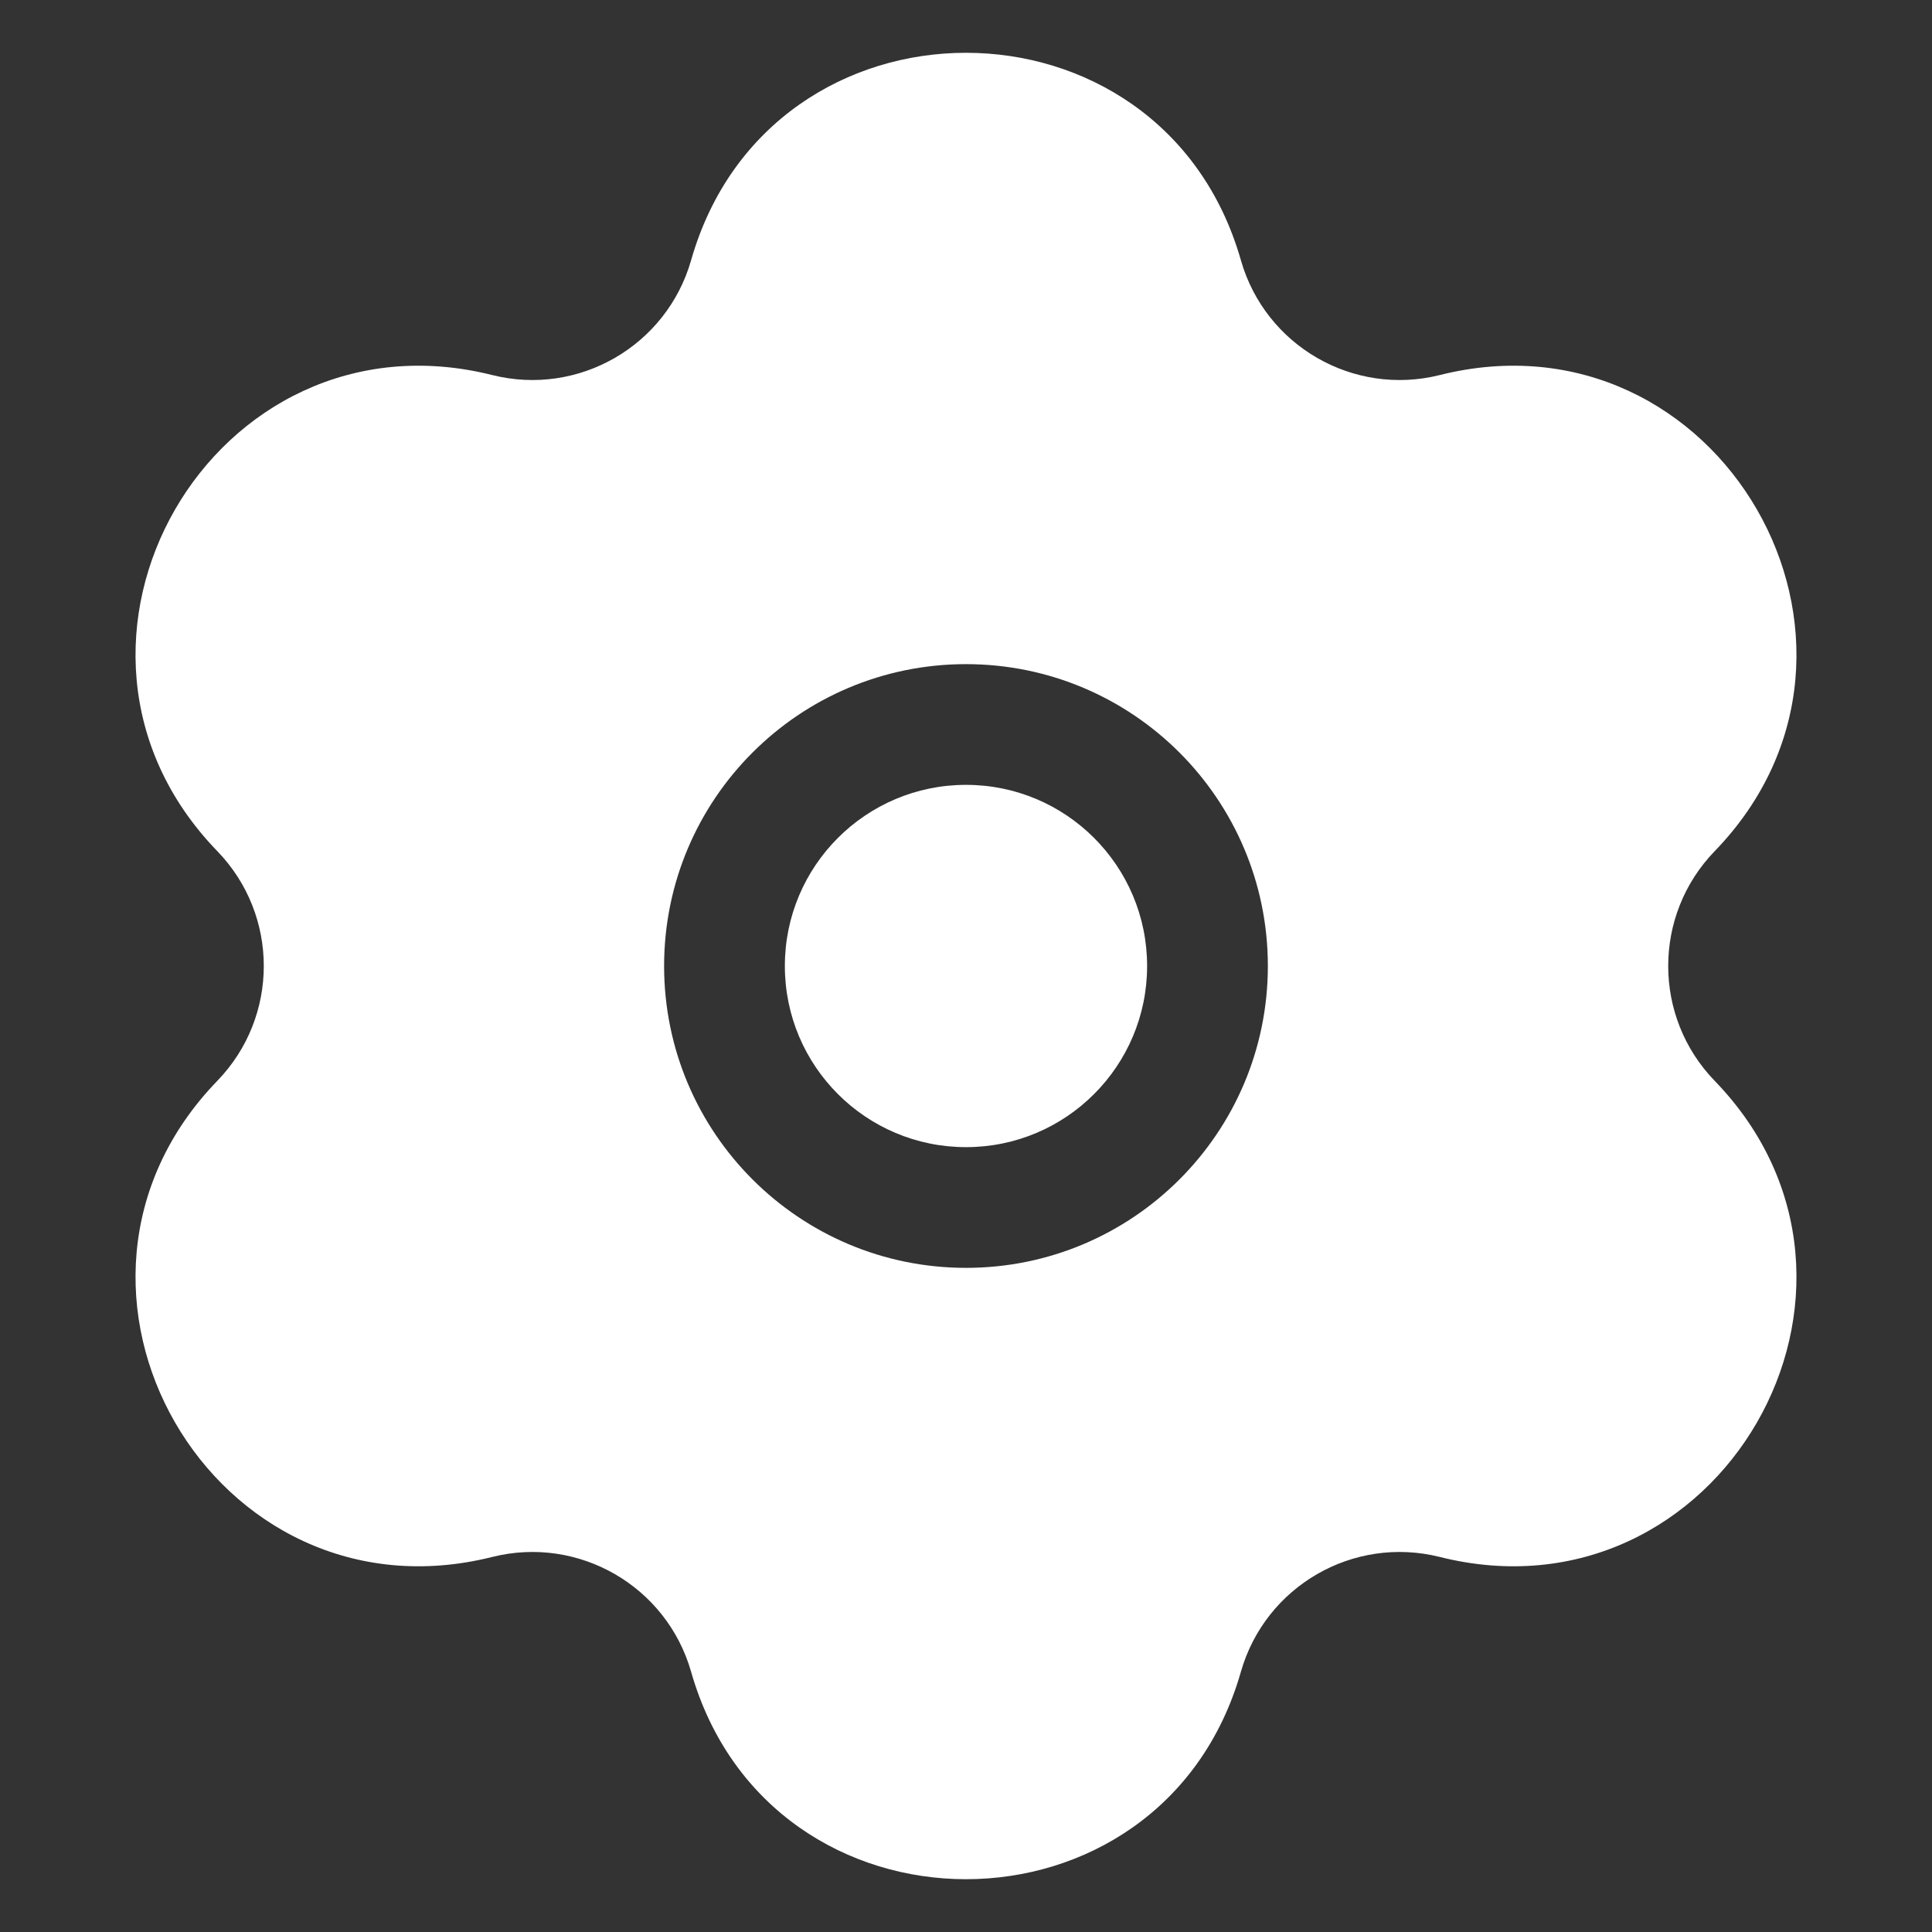 <svg width="50" height="50" viewBox="0 0 50 50" fill="none" xmlns="http://www.w3.org/2000/svg">
<rect x="0" y="0" width="50" height="50" fill="#333333" stroke="none"/>
<path d="M20.312 25C20.312 22.411 22.411 20.312 25 20.312C27.589 20.312 29.687 22.411 29.687 25C29.687 27.589 27.589 29.688 25 29.688C22.411 29.688 20.312 27.589 20.312 25Z" fill="white"/>
<path fill-rule="evenodd" clip-rule="evenodd" d="M17.886 6.734C19.928 -0.423 30.071 -0.423 32.114 6.734C32.747 8.951 35.025 10.267 37.262 9.706C44.481 7.896 49.553 16.68 44.376 22.028C42.772 23.685 42.772 26.315 44.376 27.972C49.553 33.32 44.481 42.104 37.262 40.294C35.025 39.733 32.747 41.049 32.114 43.266C30.071 50.423 19.928 50.423 17.886 43.266C17.253 41.049 14.975 39.733 12.738 40.294C5.518 42.104 0.447 33.32 5.624 27.972C7.228 26.315 7.228 23.685 5.624 22.028C0.447 16.68 5.518 7.896 12.738 9.706C14.975 10.267 17.253 8.951 17.886 6.734ZM25 17.188C20.685 17.188 17.187 20.685 17.187 25C17.187 29.315 20.685 32.812 25 32.812C29.315 32.812 32.812 29.315 32.812 25C32.812 20.685 29.315 17.188 25 17.188Z" fill="white"/>
</svg>
